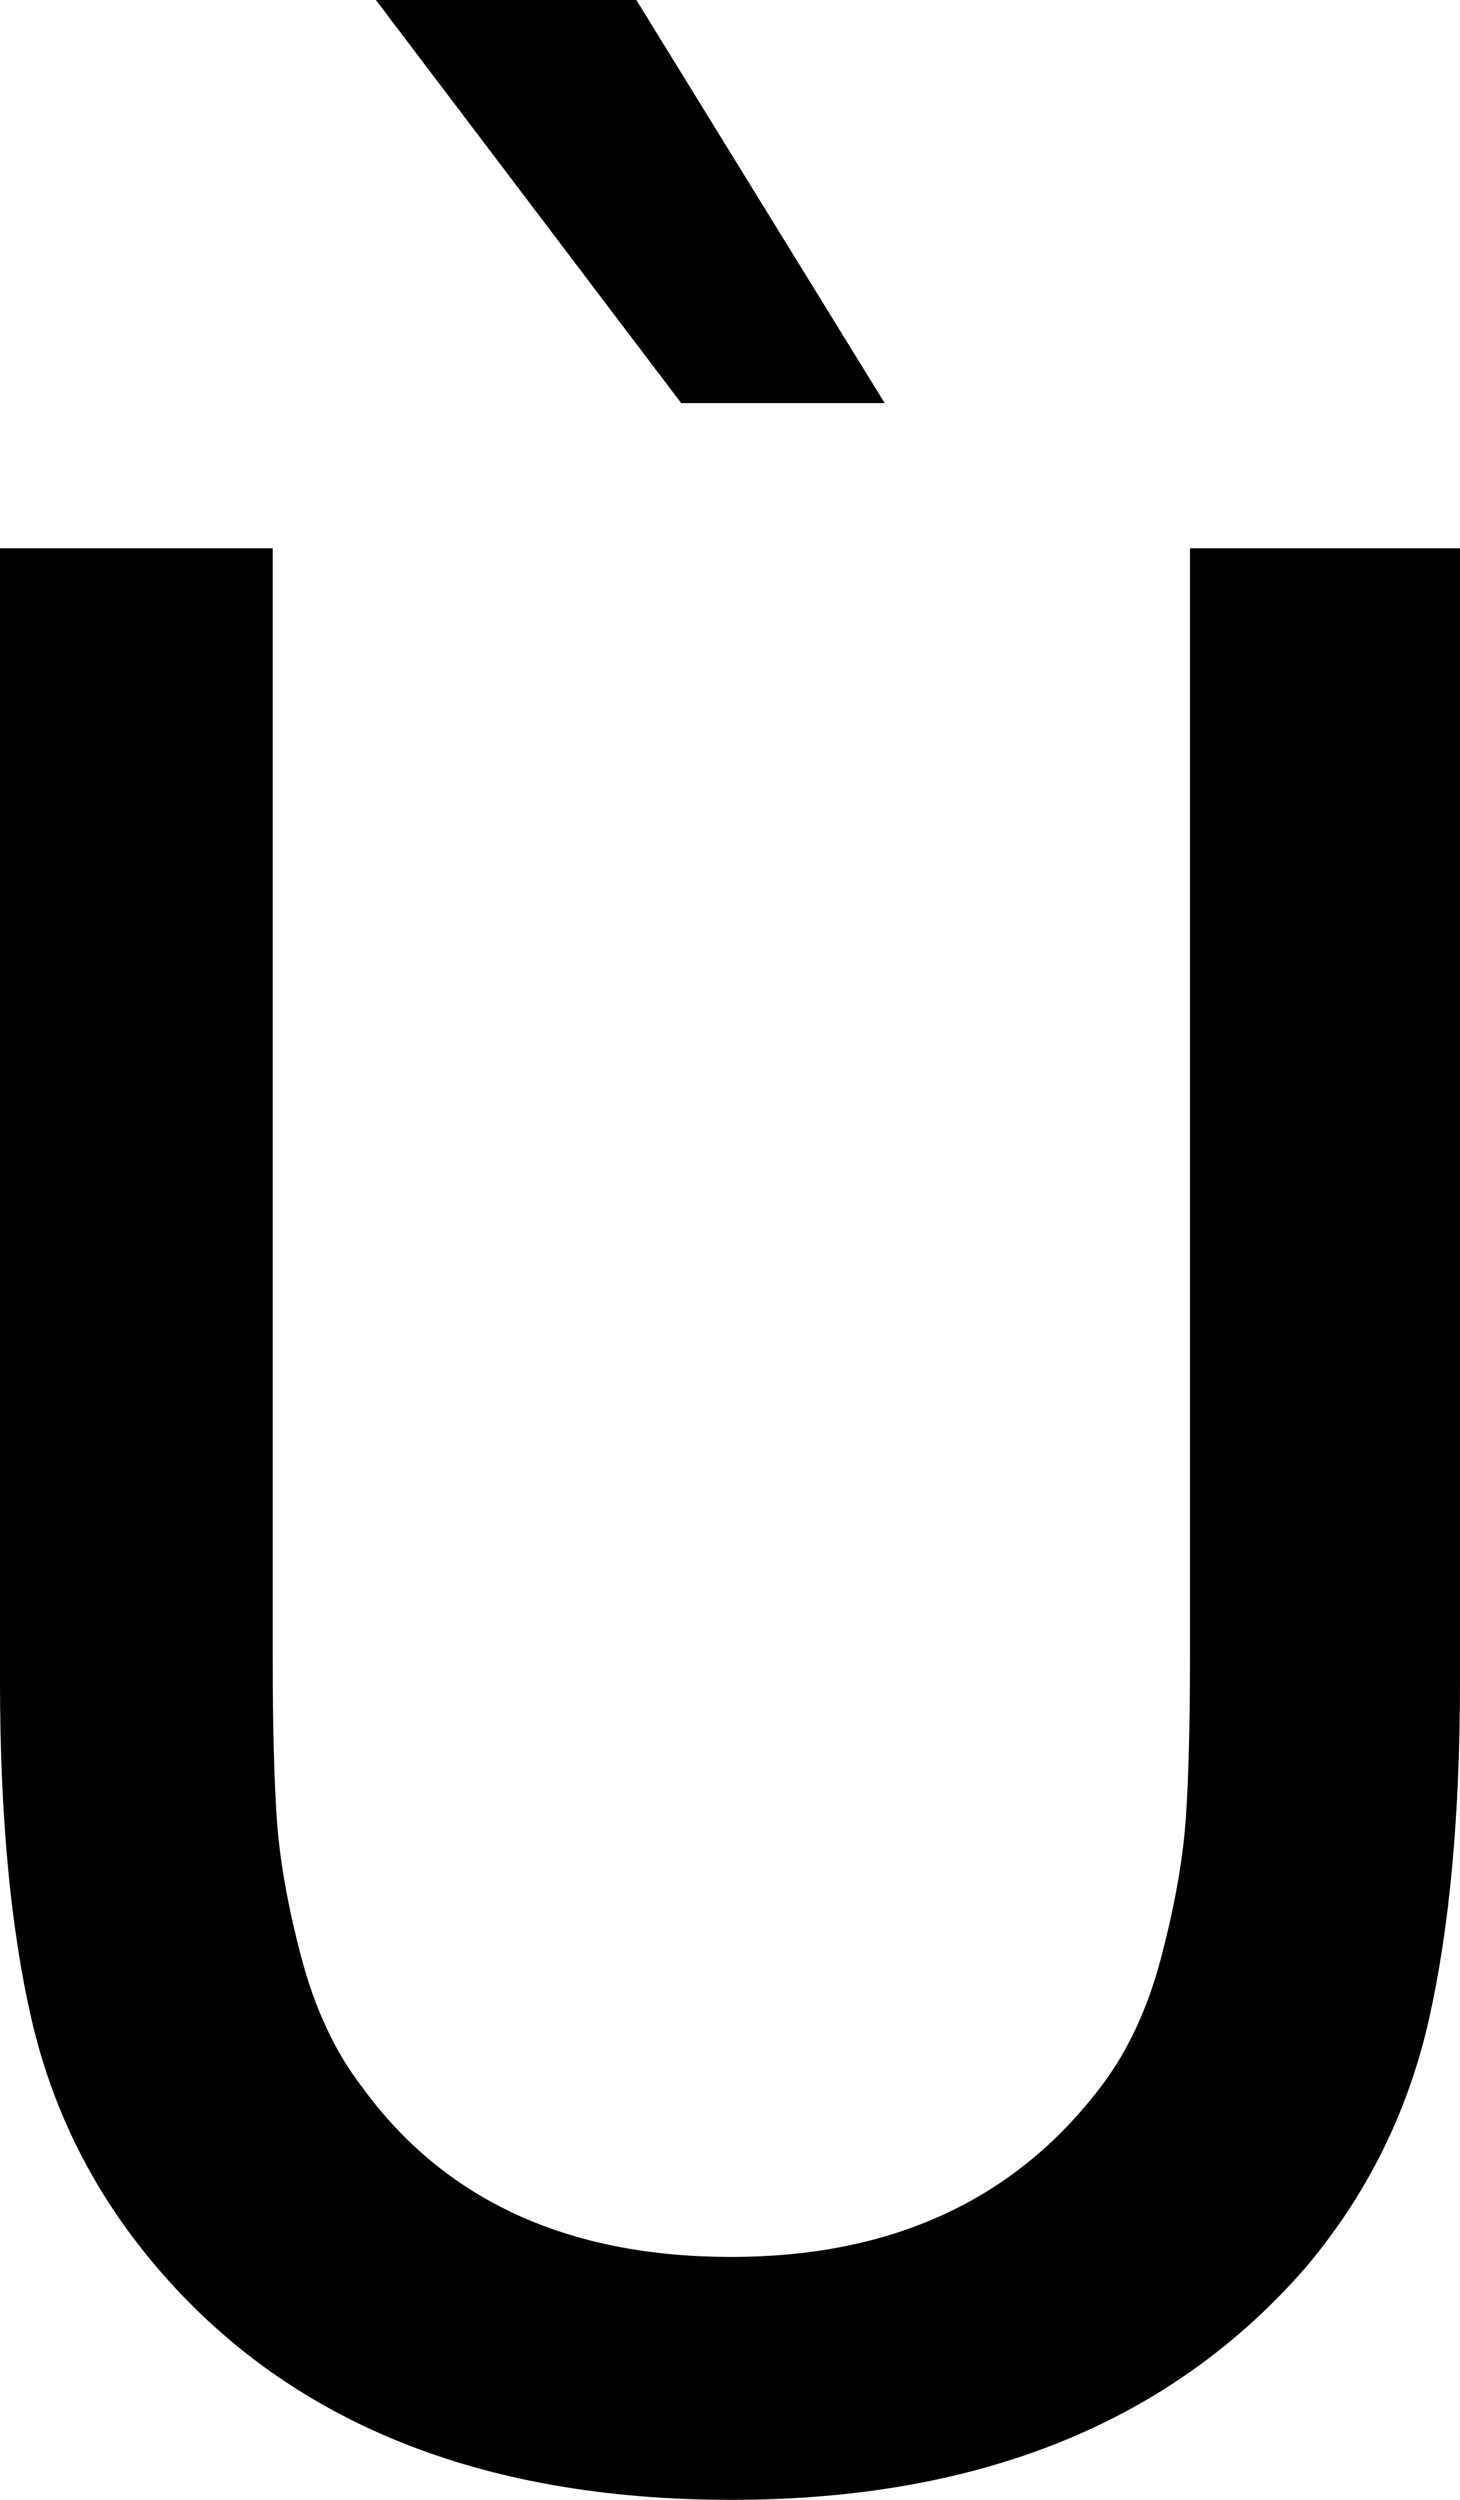 <svg width="15.762" height="26.982" viewBox="2.124 -53.599 15.762 26.982" xmlns="http://www.w3.org/2000/svg"><path d="M2.124 -35.449L2.124 -47.681L5.068 -47.681L5.068 -35.713C5.068 -34.99 5.083 -34.409 5.112 -33.97C5.142 -33.53 5.229 -33.032 5.376 -32.476C5.522 -31.919 5.742 -31.45 6.035 -31.069C6.924 -29.849 8.252 -29.238 10.02 -29.238C11.748 -29.238 13.076 -29.849 14.004 -31.069C14.297 -31.45 14.517 -31.921 14.663 -32.483C14.81 -33.044 14.897 -33.545 14.927 -33.984C14.956 -34.424 14.971 -35 14.971 -35.713L14.971 -47.681L17.886 -47.681L17.886 -35.449C17.886 -34.004 17.773 -32.786 17.549 -31.794C17.324 -30.803 16.885 -29.917 16.23 -29.136C14.775 -27.456 12.705 -26.616 10.02 -26.616C7.305 -26.616 5.234 -27.456 3.809 -29.136C3.145 -29.917 2.698 -30.801 2.468 -31.787C2.239 -32.773 2.124 -33.994 2.124 -35.449ZM6.182 -53.599L8.994 -53.599L11.675 -49.248L9.478 -49.248ZM6.182 -53.599"></path></svg>